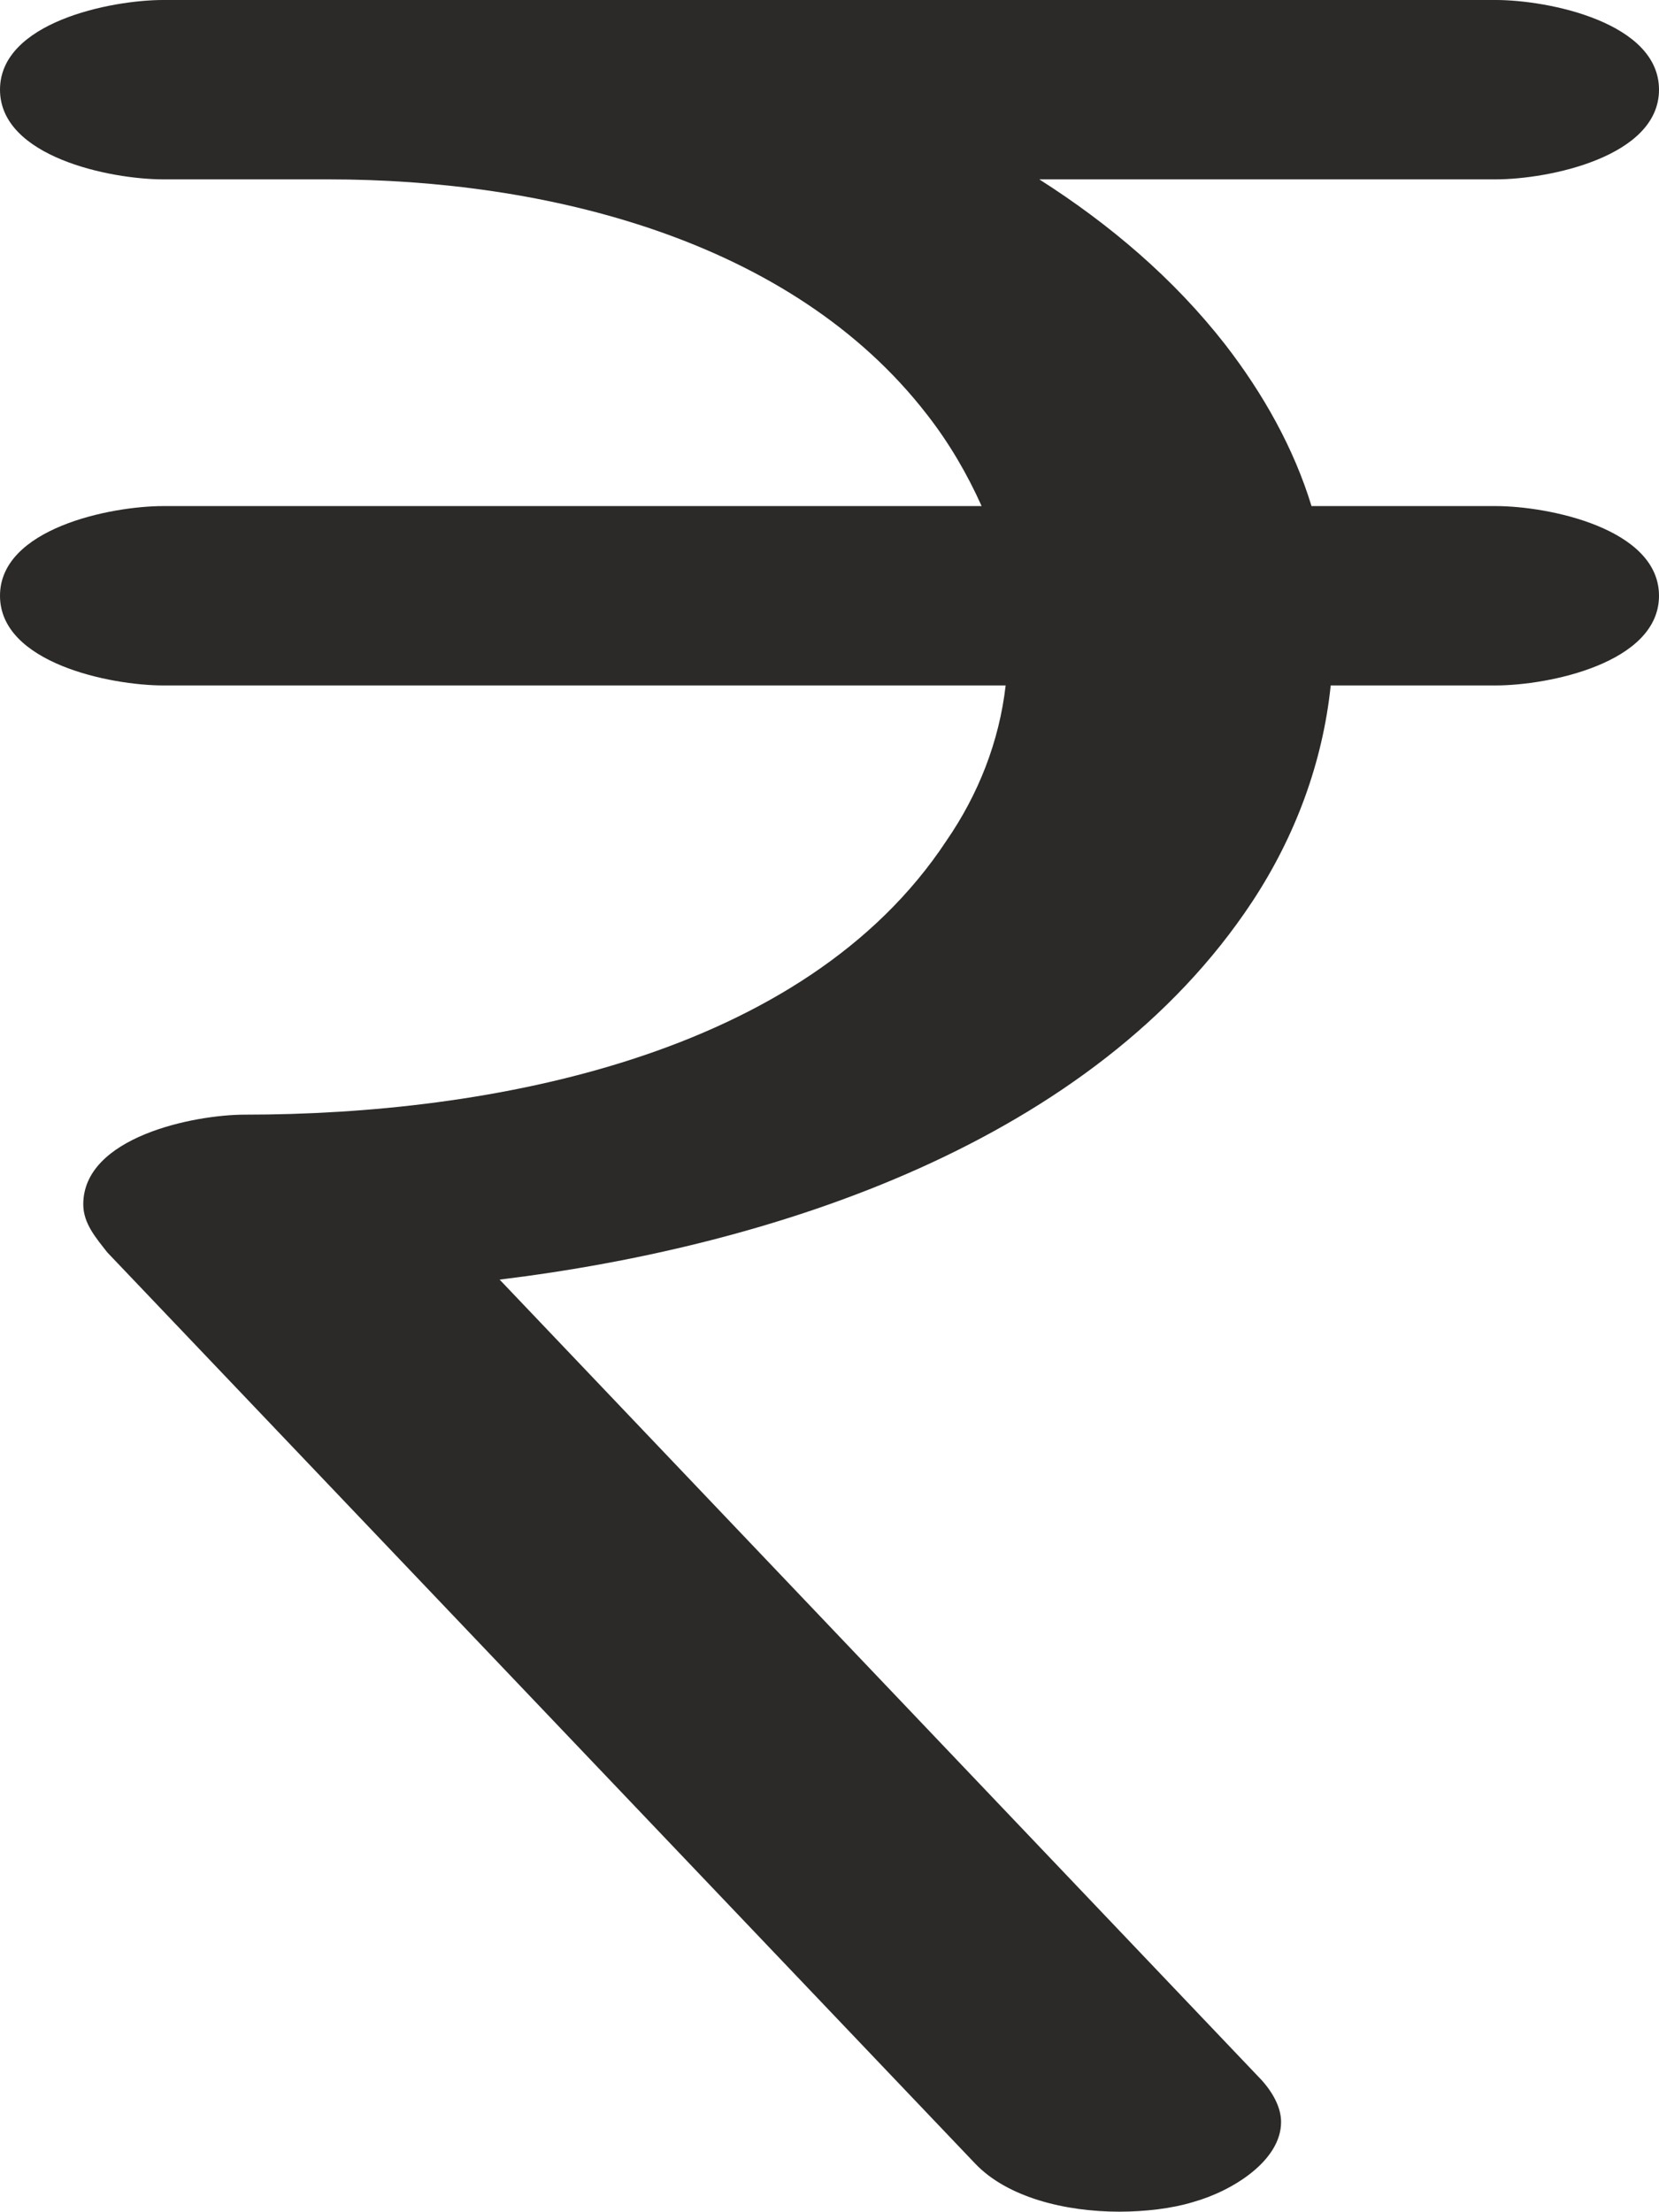 <?xml version="1.0" encoding="UTF-8"?>
<!DOCTYPE svg PUBLIC "-//W3C//DTD SVG 1.1//EN" "http://www.w3.org/Graphics/SVG/1.1/DTD/svg11.dtd">
<!-- Creator: CorelDRAW X8 -->
<svg xmlns="http://www.w3.org/2000/svg" xml:space="preserve" width="1036px" height="1381px" version="1.1" style="shape-rendering:geometricPrecision; text-rendering:geometricPrecision; image-rendering:optimizeQuality; fill-rule:evenodd; clip-rule:evenodd"
viewBox="0 0 1036 1381"
 xmlns:xlink="http://www.w3.org/1999/xlink">
 <defs>
  <style type="text/css">
   <![CDATA[
    .fil0 {fill:#2B2A29;fill-rule:nonzero}
   ]]>
  </style>
 </defs>
 <g id="Layer_x0020_1">
  <path class="fil0" d="M699 1381c16,0 33,-2 46,-6 25,-7 55,-26 55,-50 0,-8 -4,-17 -12,-26l-476 -500c172,-21 371,-86 470,-236 27,-41 44,-87 49,-135l103 0c33,0 102,-14 102,-56 0,-42 -69,-56 -102,-56l-115 0c-11,-36 -30,-70 -54,-101 -32,-41 -72,-75 -116,-103l285 0c33,0 102,-14 102,-56 0,-42 -69,-56 -102,-56l-832 0c-33,0 -102,14 -102,56 0,42 69,56 102,56l103 0c135,0 289,37 374,147 14,18 25,37 34,57l-511 0c-33,0 -102,14 -102,56 0,42 69,56 102,56l526 0c-4,35 -17,68 -37,97 -89,135 -286,171 -438,171 -32,0 -101,14 -101,56 0,12 8,21 15,30l542 569c20,21 56,30 90,30z"/>
 </g>
</svg>

